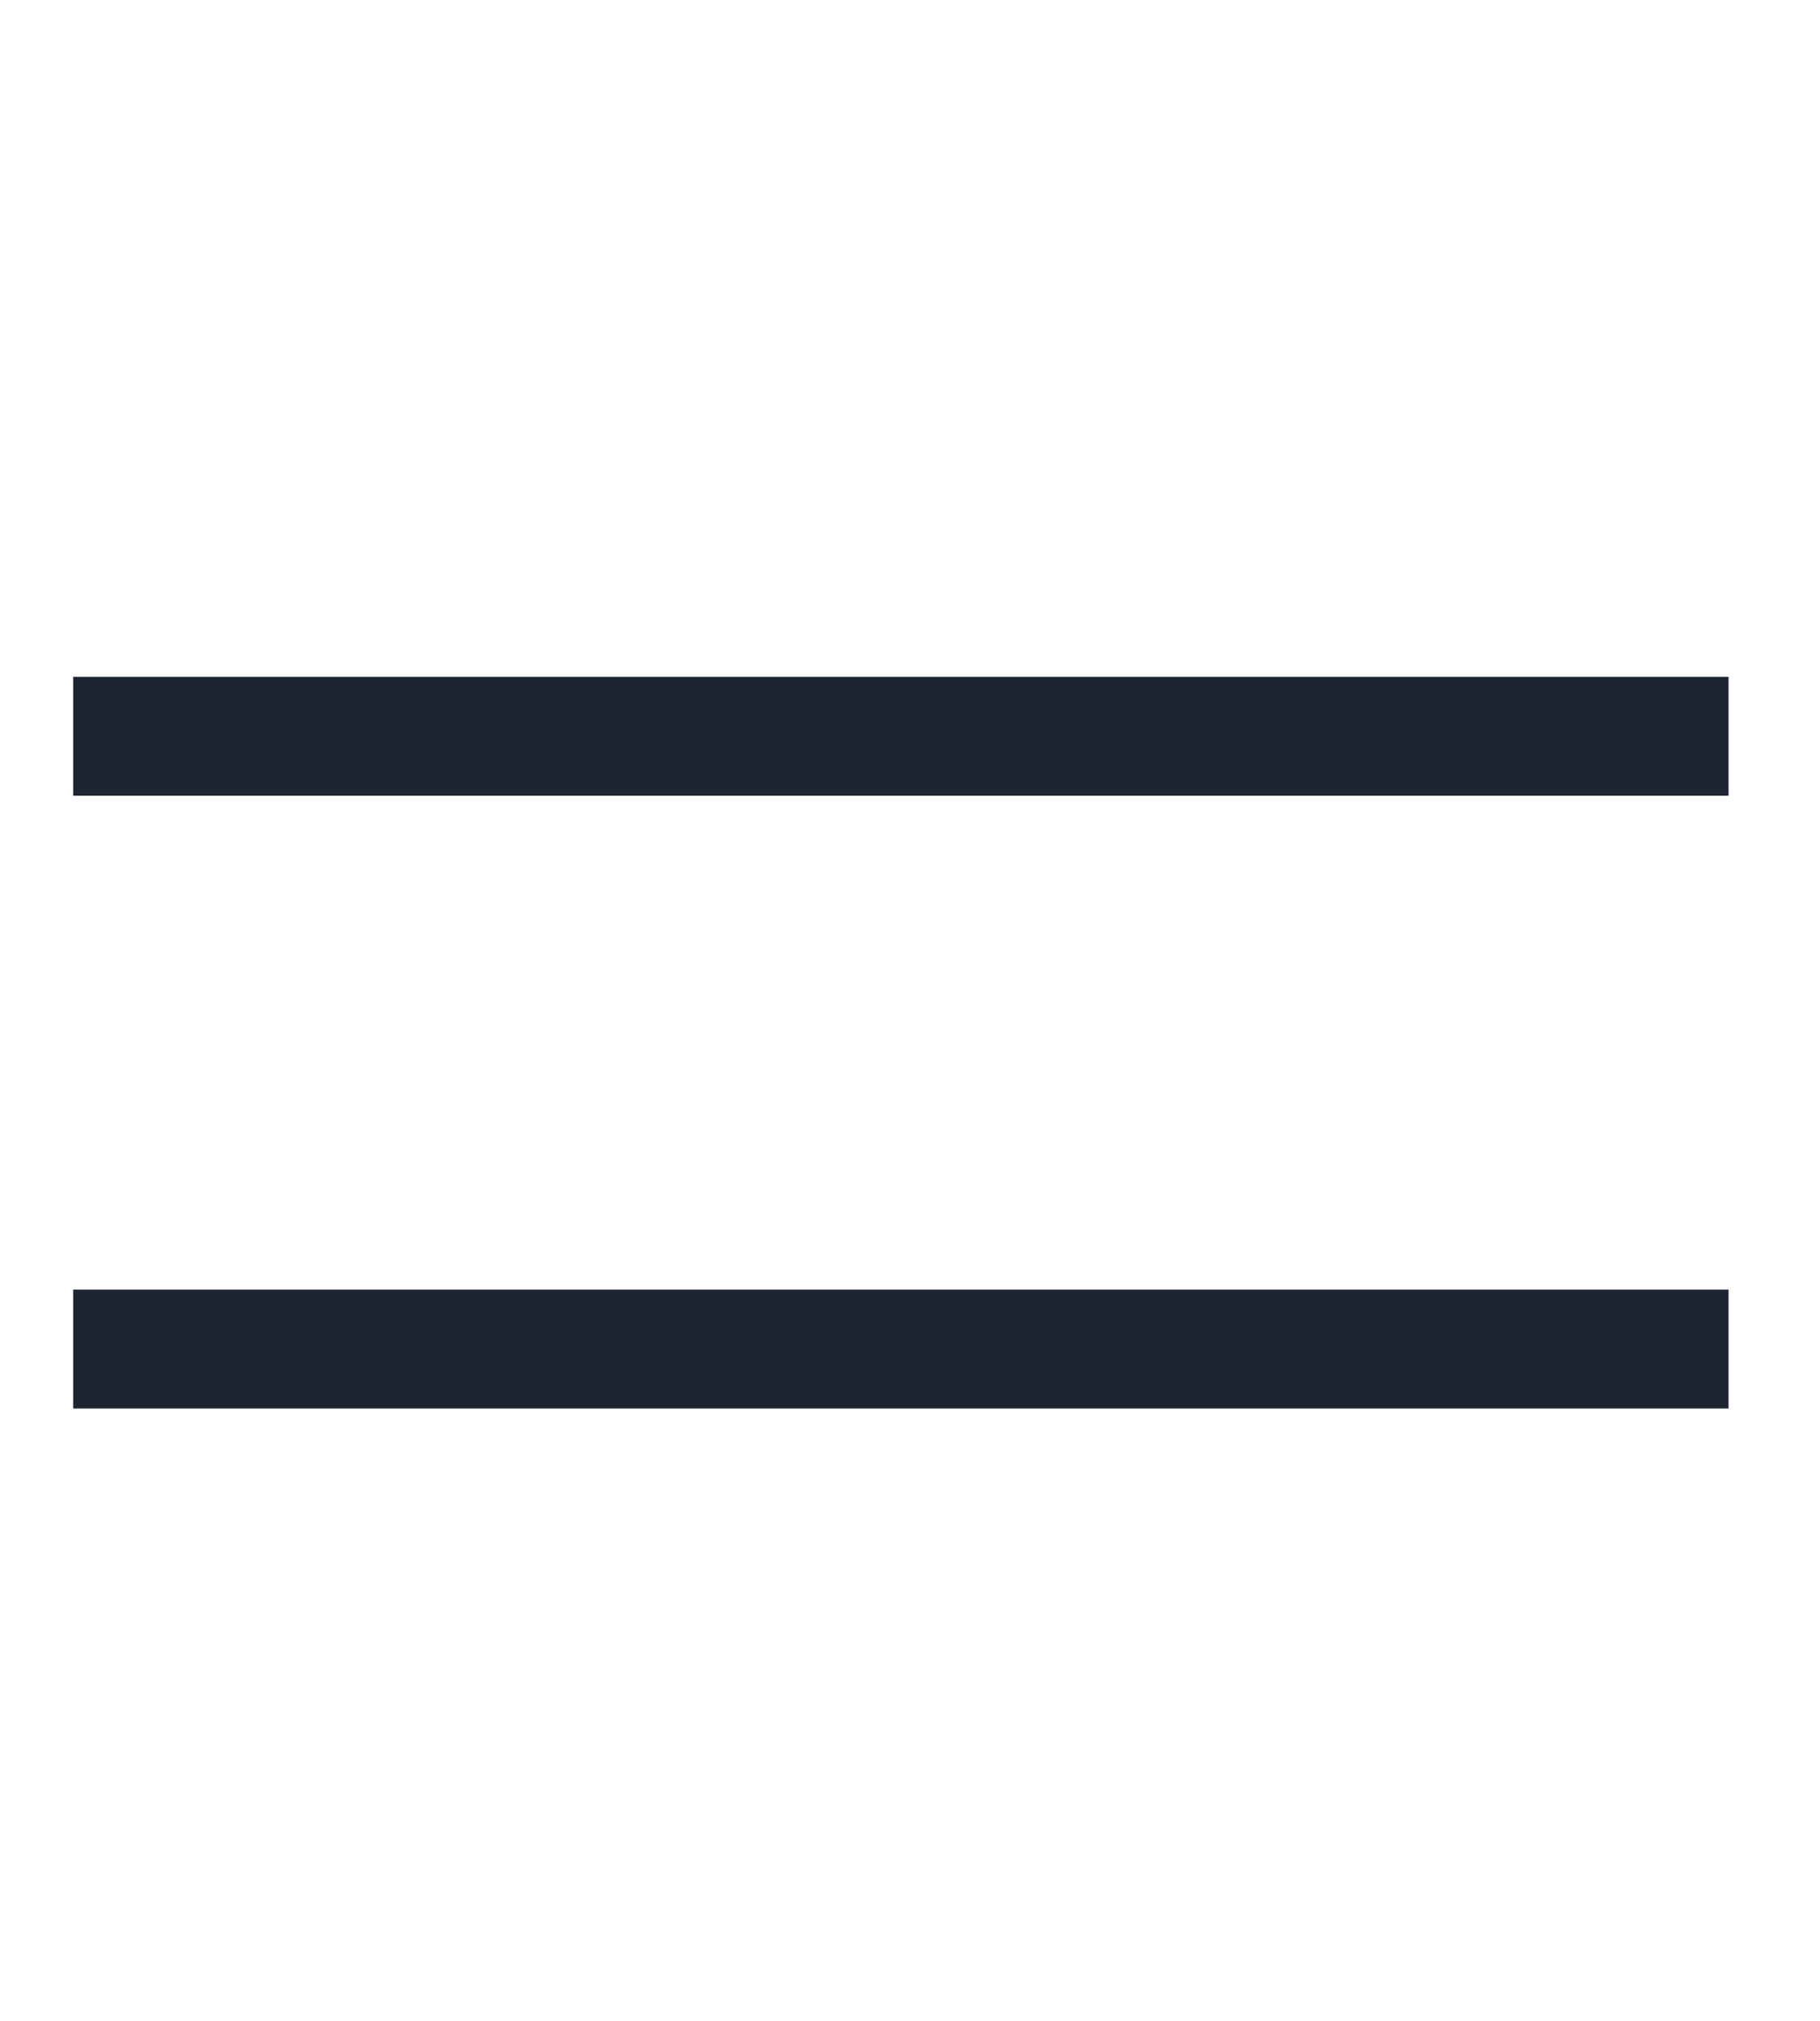 <?xml version="1.0" encoding="utf-8"?>
<!-- Generator: Adobe Illustrator 26.0.0, SVG Export Plug-In . SVG Version: 6.00 Build 0)  -->
<svg version="1.1" id="Layer_1" xmlns="http://www.w3.org/2000/svg" xmlns:xlink="http://www.w3.org/1999/xlink" x="0px" y="0px"
	 viewBox="0 0 19.9 22.1" style="enable-background:new 0 0 19.9 22.1;" xml:space="preserve">
<style type="text/css">
	.st0{fill:#1E2432;}
</style>
<rect x="0.8" y="7.4" class="st0" width="18.1" height="1.3"/>
<rect x="0.8" y="14.1" class="st0" width="18.1" height="1.3"/>
</svg>
